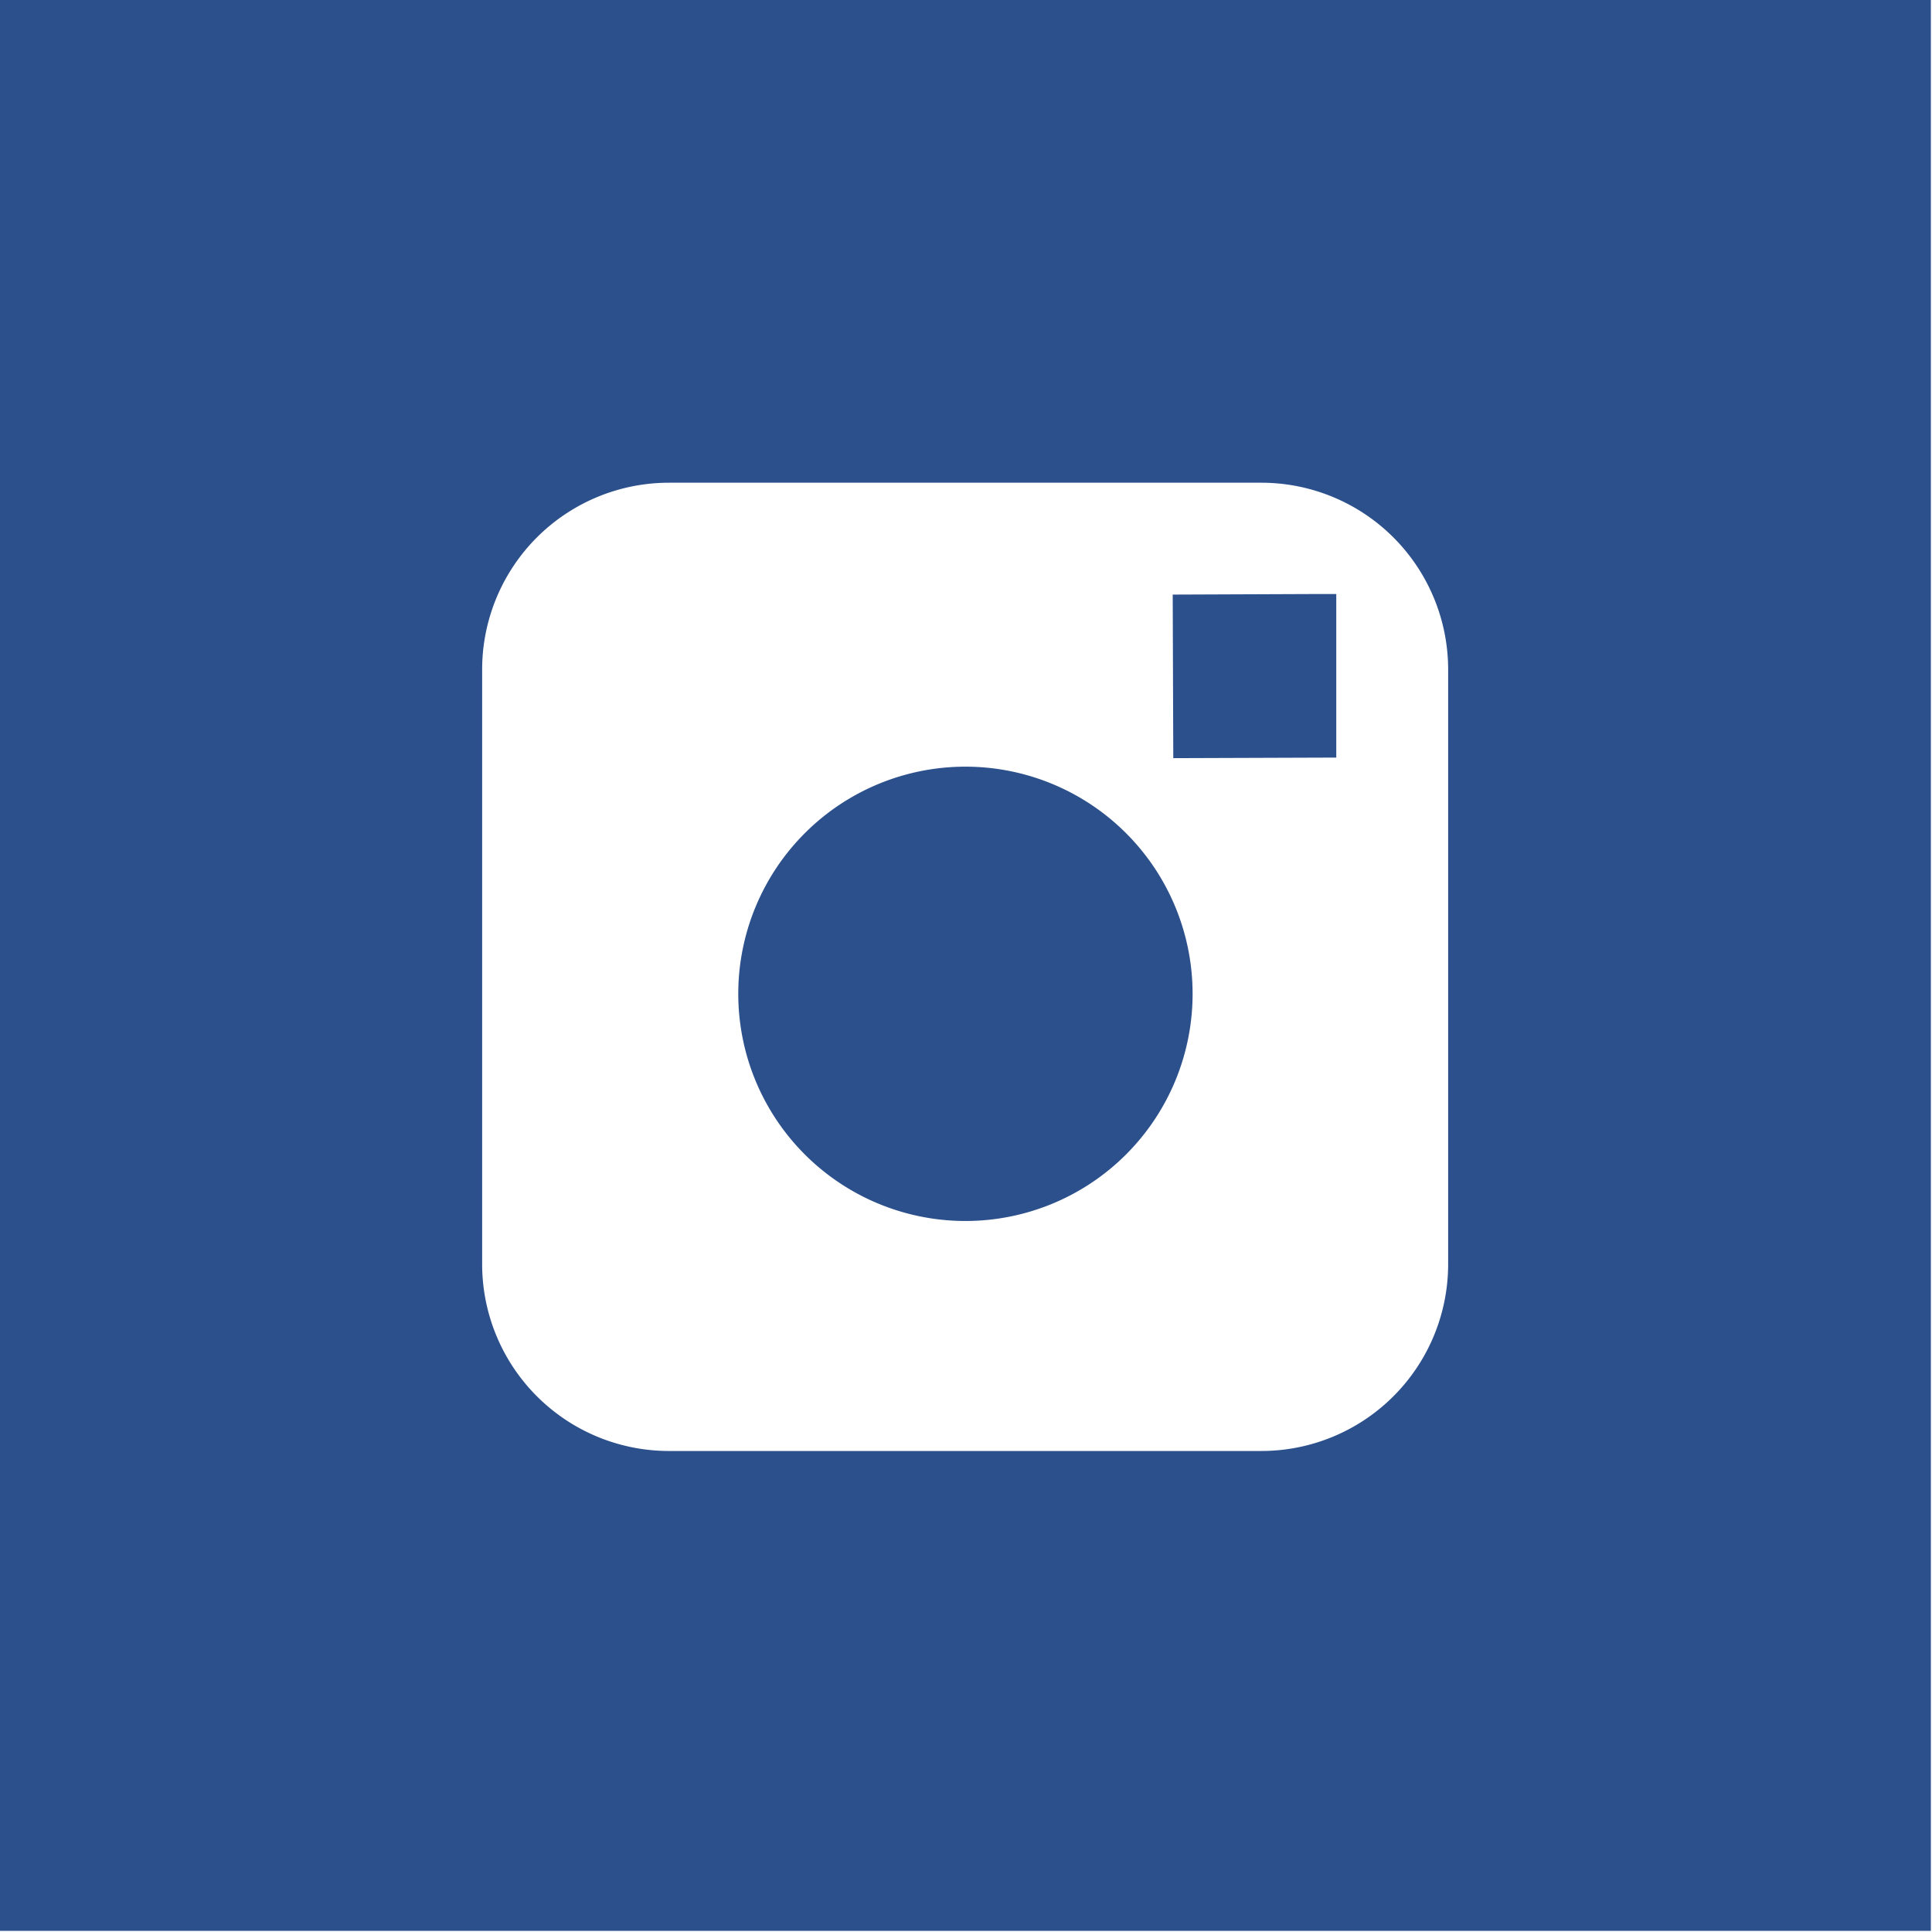 <svg xmlns="http://www.w3.org/2000/svg" viewBox="0 0 34.02 34.02"><title>Asset 6</title><g id="Layer_2" data-name="Layer 2"><g id="Isolation_Mode" data-name="Isolation Mode"><polygon points="23.53 13.34 23.53 10.83 23.53 10.46 23.16 10.46 20.65 10.47 20.66 13.35 23.53 13.34" style="fill:#2b508c"/><path d="M0,0V34H34V0ZM25.5,15.26v7a3.29,3.29,0,0,1-3.29,3.29H11.78a3.29,3.29,0,0,1-3.29-3.29V11.79A3.29,3.29,0,0,1,11.78,8.5H22.21a3.29,3.29,0,0,1,3.29,3.29Z" style="fill:#2b508c"/><path d="M17,21.5a4,4,0,1,0-4-4A4,4,0,0,0,17,21.5Z" style="fill:#2b508c"/></g></g></svg>